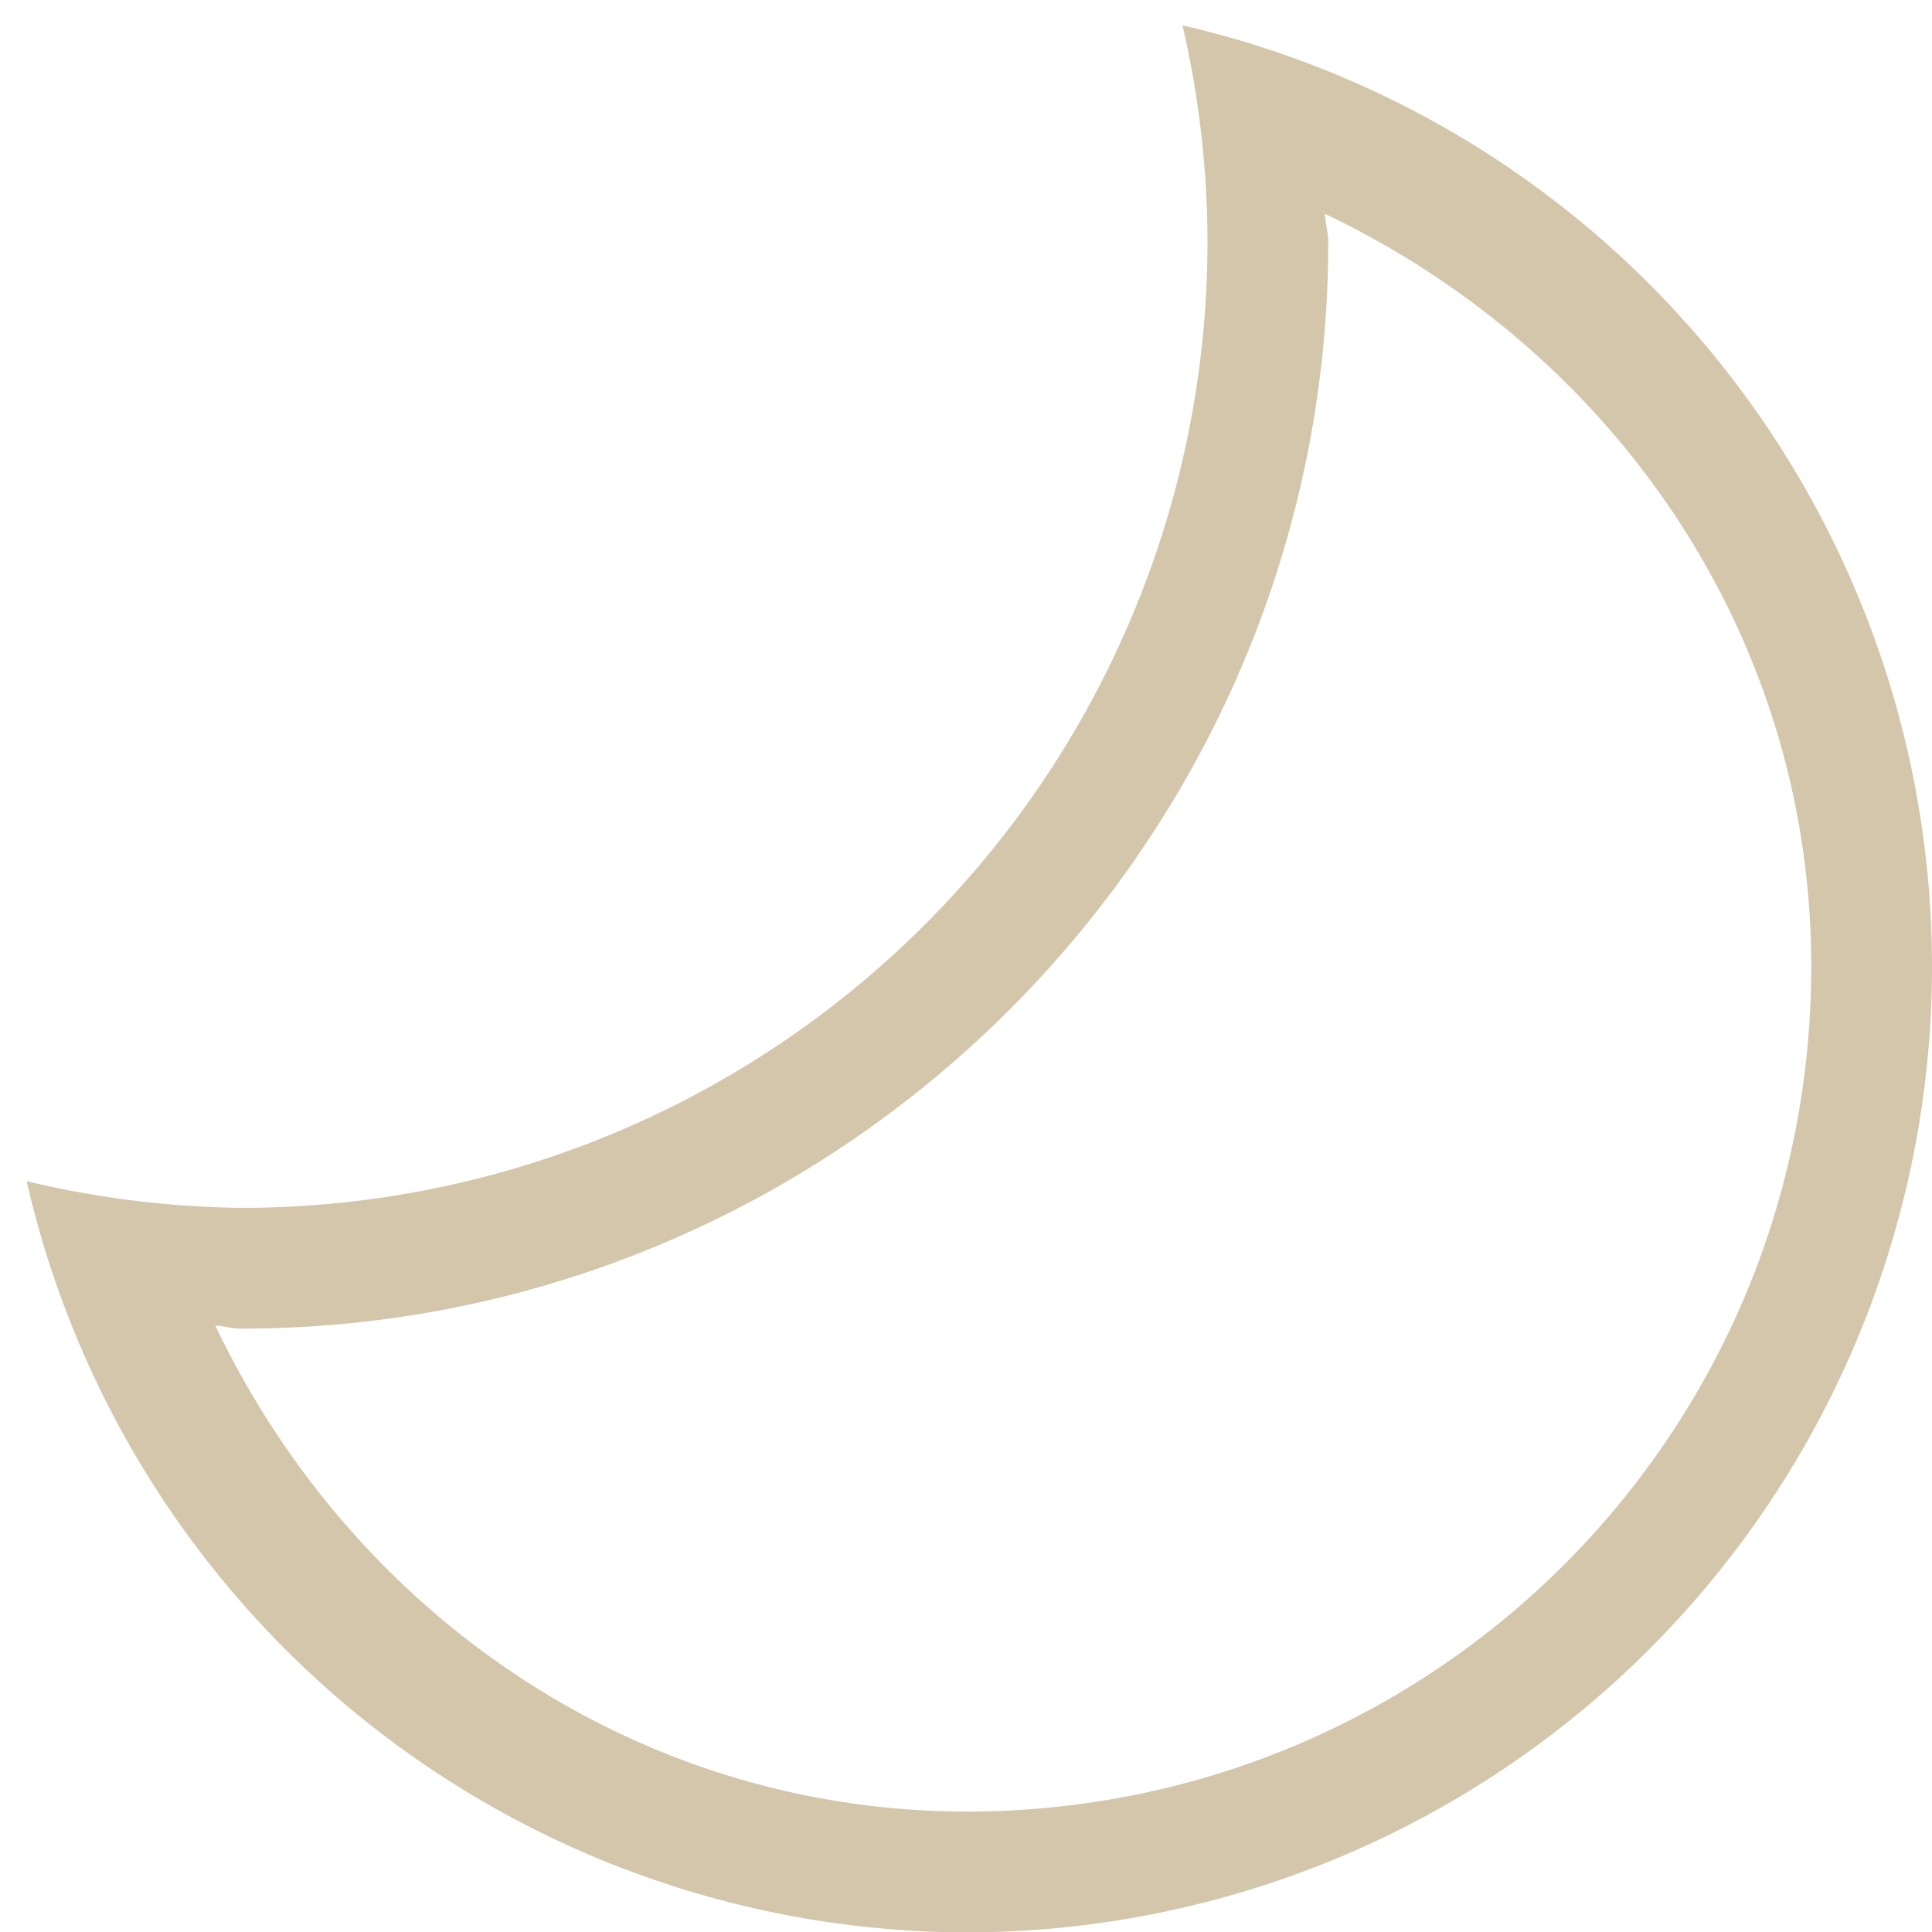 <svg width="16" height="16" version="1.1" xmlns="http://www.w3.org/2000/svg">
 <defs>
  <style id="current-color-scheme" type="text/css">
   .ColorScheme-Text { color:#D3C6AA; } .ColorScheme-Highlight { color:#4285f4; }
  </style>
 </defs>
 <path d="m9.793 0.21a8 8 0 0 1 0.207 1.793 8 8 0 0 1-8 8 8 8 0 0 1-1.779-0.221 8 8 0 0 0 7.779 6.221 8 8 0 0 0 8-8 8 8 0 0 0-6.207-7.793zm1.18 1.561c2.393 1.141 4.026 3.49 4.027 6.232 0 3.877-3.121 6.999-6.998 7-2.737-7e-3 -5.08-1.638-6.219-4.025 0.069 2e-3 0.136 0.025 0.205 0.025a1 1 0 0 0 0.012 0c4.959 0 9-4.041 9-9a1 1 0 0 0 0-2e-3c-1.48e-4 -0.078-0.025-0.153-0.027-0.23z" class="ColorScheme-Text" fill="currentColor"/>
</svg>
